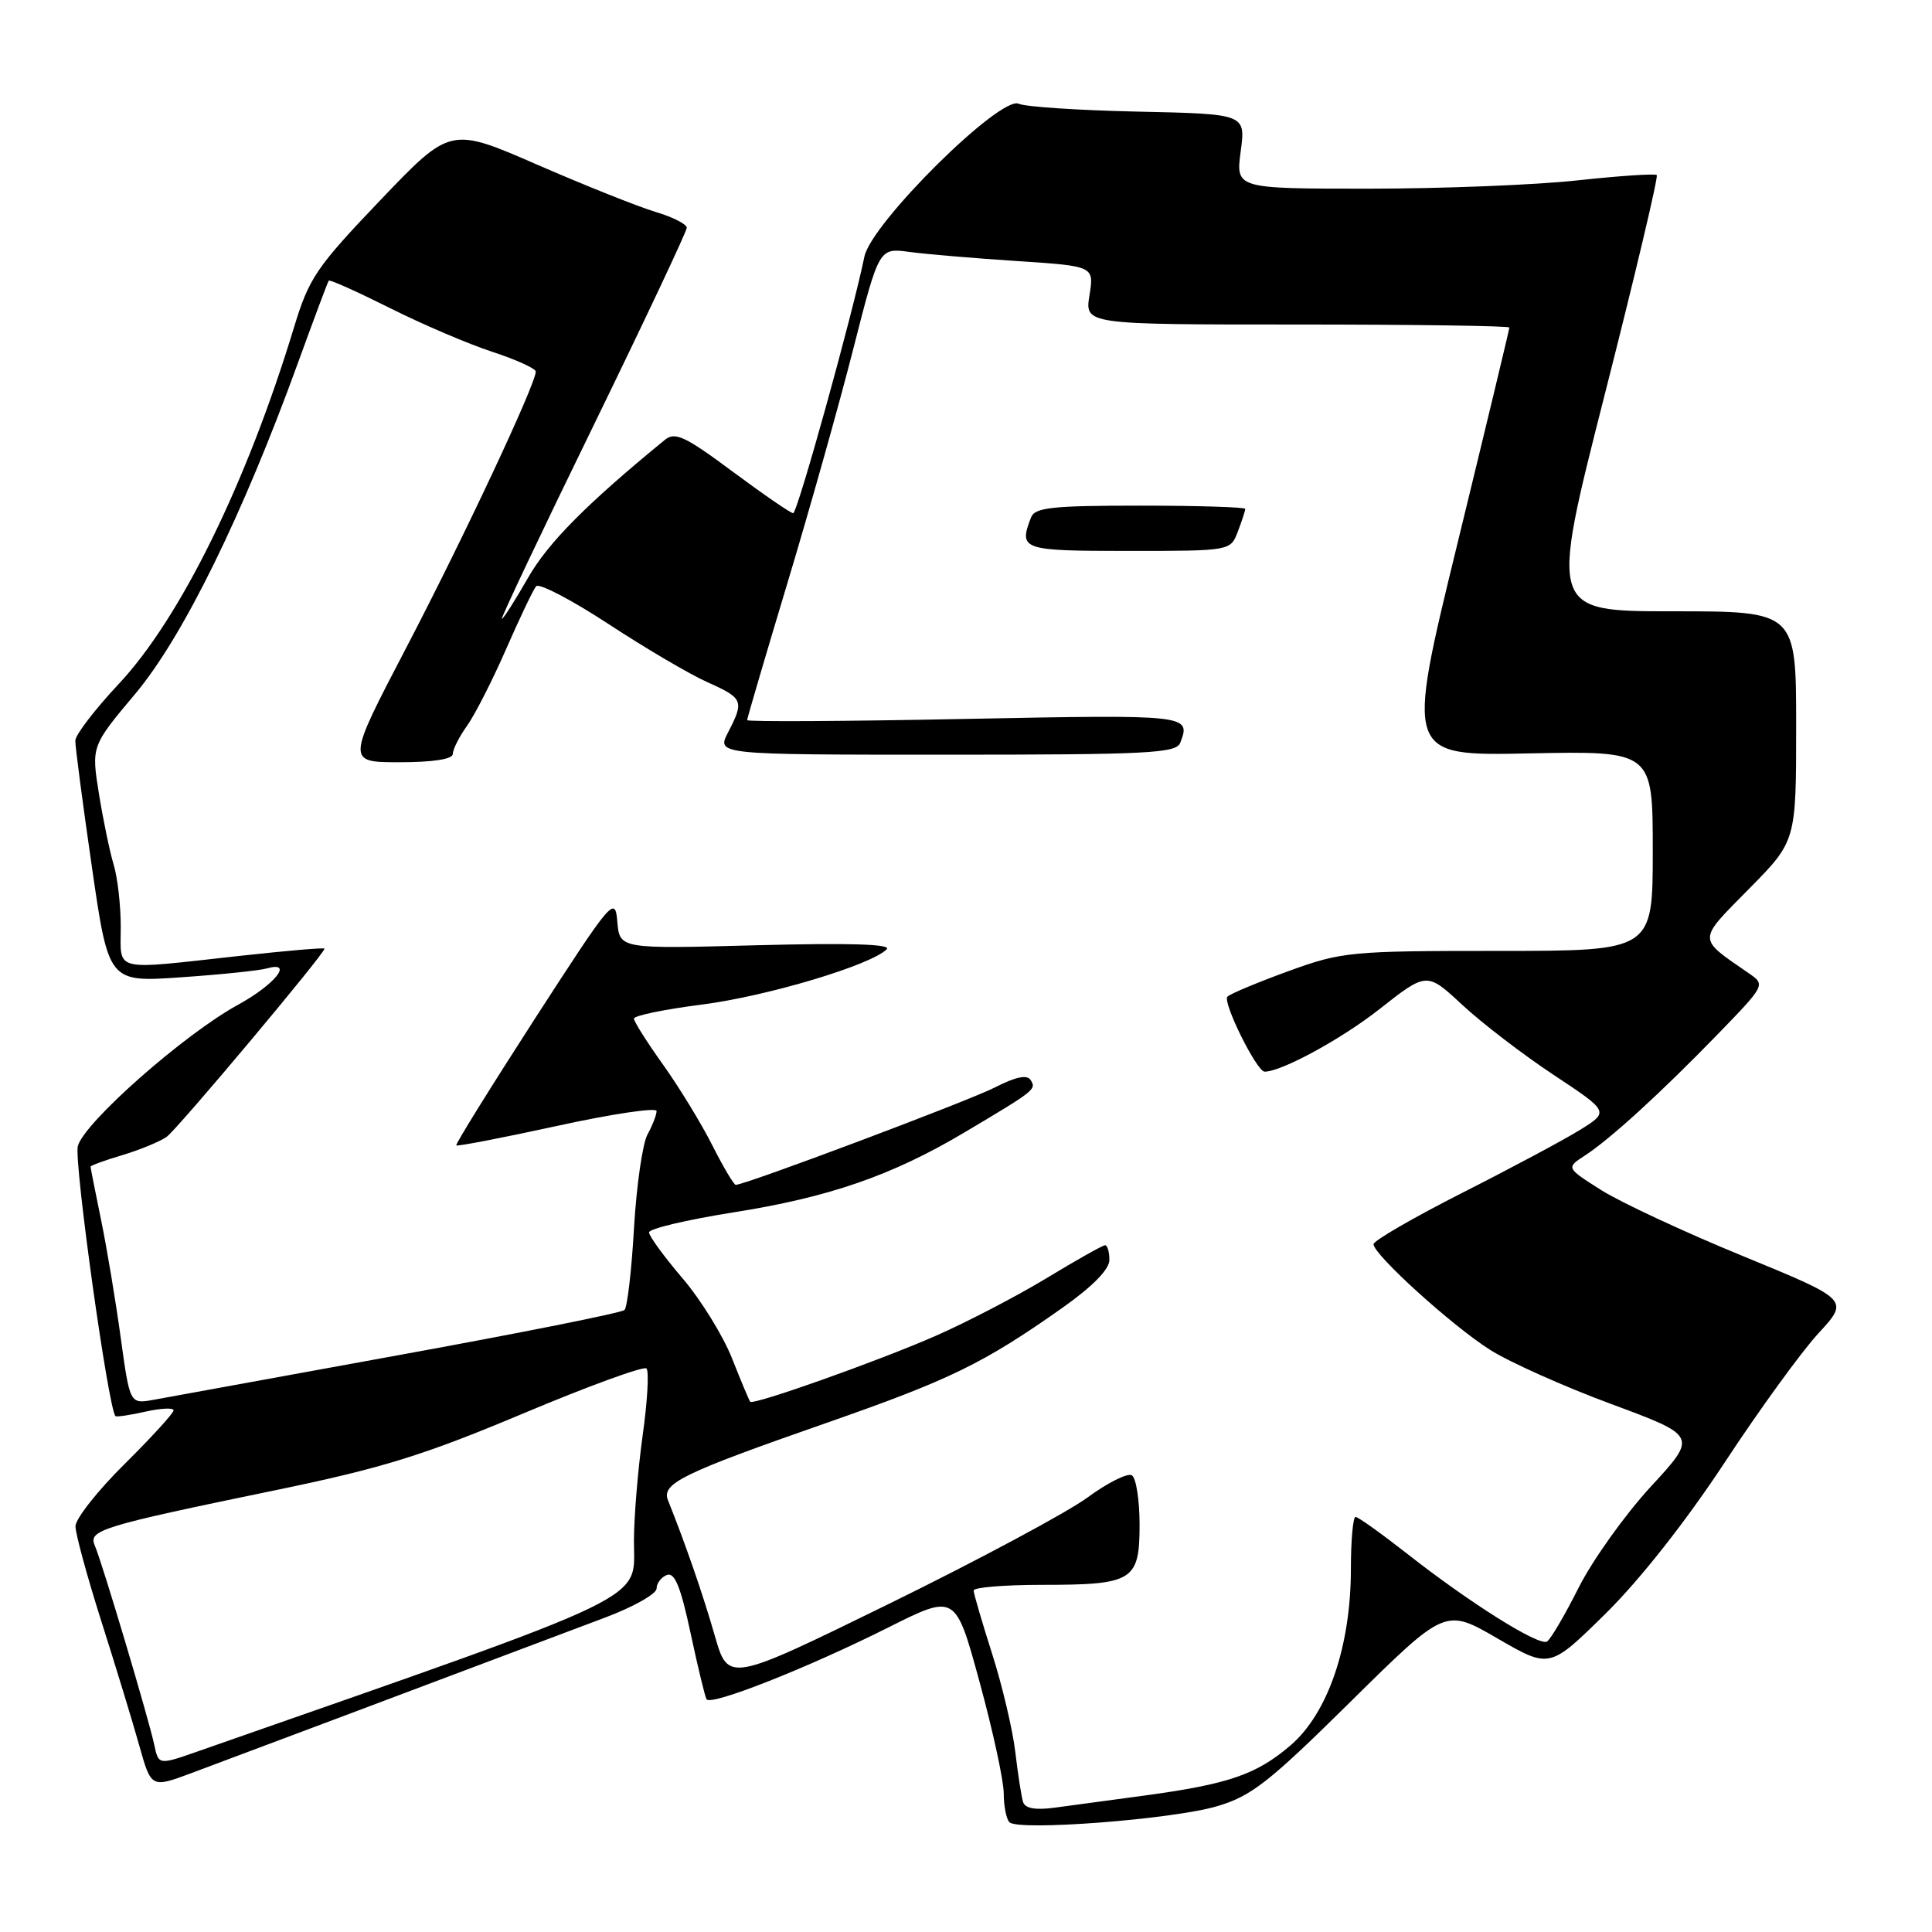 <?xml version="1.0" encoding="UTF-8" standalone="no"?>
<!DOCTYPE svg PUBLIC "-//W3C//DTD SVG 1.1//EN" "http://www.w3.org/Graphics/SVG/1.1/DTD/svg11.dtd" >
<svg xmlns="http://www.w3.org/2000/svg" xmlns:xlink="http://www.w3.org/1999/xlink" version="1.1" viewBox="0 0 256 256">
 <g >
 <path fill="currentColor"
d=" M 161.25 239.34 C 165.81 238.00 168.13 236.18 179.00 225.44 C 191.51 213.09 191.51 213.09 198.42 217.10 C 205.34 221.11 205.34 221.11 212.75 213.81 C 217.30 209.33 223.39 201.59 228.52 193.80 C 233.11 186.81 238.71 179.10 240.96 176.66 C 245.04 172.23 245.04 172.23 230.95 166.44 C 223.19 163.26 214.75 159.32 212.18 157.70 C 207.51 154.74 207.51 154.74 210.00 153.12 C 213.38 150.92 220.07 144.81 227.65 137.00 C 233.89 130.56 233.93 130.49 231.78 129.00 C 224.85 124.21 224.85 124.79 231.75 117.78 C 238.00 111.45 238.00 111.45 238.00 96.22 C 238.00 81.00 238.00 81.00 221.66 81.00 C 205.33 81.00 205.33 81.00 212.63 52.30 C 216.65 36.51 219.75 23.42 219.53 23.20 C 219.31 22.98 214.59 23.30 209.03 23.90 C 203.47 24.51 191.01 25.00 181.33 25.00 C 163.74 25.00 163.74 25.00 164.40 20.05 C 165.06 15.10 165.06 15.10 150.78 14.79 C 142.92 14.62 135.82 14.15 135.00 13.75 C 132.59 12.59 115.46 29.54 114.54 34.00 C 112.92 41.85 105.66 68.00 105.10 68.00 C 104.77 68.00 101.16 65.52 97.08 62.49 C 90.76 57.79 89.44 57.18 88.09 58.29 C 77.74 66.76 72.63 71.91 69.98 76.54 C 68.26 79.54 66.70 82.00 66.50 82.00 C 66.31 82.00 71.74 70.53 78.58 56.52 C 85.41 42.51 91.00 30.65 91.00 30.18 C 91.00 29.70 89.13 28.75 86.83 28.07 C 84.54 27.38 77.50 24.57 71.18 21.82 C 59.68 16.81 59.68 16.81 50.40 26.52 C 41.92 35.40 40.94 36.84 38.97 43.34 C 32.68 64.05 23.92 81.87 15.76 90.60 C 12.59 93.98 9.99 97.37 9.98 98.13 C 9.96 98.88 10.95 106.40 12.17 114.83 C 14.39 130.16 14.39 130.16 23.94 129.50 C 29.20 129.14 34.34 128.61 35.37 128.32 C 38.96 127.30 36.45 130.45 31.52 133.15 C 24.38 137.06 11.09 148.79 10.31 151.88 C 9.79 153.97 14.35 186.68 15.30 187.64 C 15.44 187.78 17.23 187.51 19.28 187.05 C 21.33 186.59 23.00 186.51 23.00 186.88 C 23.00 187.25 20.07 190.46 16.50 194.00 C 12.92 197.54 10.00 201.25 10.00 202.24 C 10.00 203.23 11.54 208.87 13.41 214.77 C 15.29 220.67 17.55 228.07 18.43 231.21 C 20.03 236.92 20.03 236.92 25.27 234.98 C 29.79 233.30 59.01 222.32 80.25 214.31 C 83.96 212.91 87.00 211.19 87.00 210.49 C 87.00 209.79 87.62 208.98 88.37 208.69 C 89.39 208.30 90.20 210.27 91.49 216.33 C 92.45 220.82 93.41 224.80 93.62 225.16 C 94.16 226.09 107.06 220.99 117.68 215.66 C 126.61 211.18 126.61 211.18 129.80 222.88 C 131.56 229.32 133.00 235.96 133.00 237.63 C 133.00 239.30 133.34 241.02 133.75 241.45 C 134.91 242.65 155.35 241.08 161.25 239.34 Z  M 135.56 238.77 C 135.34 238.07 134.88 235.08 134.53 232.13 C 134.18 229.18 132.80 223.33 131.46 219.13 C 130.12 214.93 129.02 211.16 129.01 210.75 C 129.01 210.34 133.08 210.00 138.07 210.00 C 150.14 210.00 151.00 209.47 151.00 202.02 C 151.00 198.78 150.54 195.83 149.98 195.49 C 149.42 195.14 146.76 196.47 144.08 198.44 C 141.39 200.41 129.59 206.73 117.85 212.49 C 96.50 222.95 96.50 222.95 94.71 216.73 C 93.16 211.31 90.79 204.47 88.52 198.82 C 87.61 196.57 90.30 195.25 109.58 188.52 C 125.90 182.82 130.33 180.66 140.75 173.31 C 144.77 170.47 147.00 168.20 147.00 166.95 C 147.00 165.88 146.74 165.00 146.43 165.00 C 146.12 165.00 142.63 166.96 138.68 169.36 C 134.73 171.75 128.12 175.19 124.00 177.00 C 116.50 180.30 99.87 186.21 99.41 185.74 C 99.28 185.61 98.20 183.03 97.01 180.02 C 95.82 177.00 92.86 172.21 90.42 169.36 C 87.99 166.51 86.00 163.78 86.00 163.30 C 86.00 162.81 90.99 161.63 97.10 160.66 C 109.84 158.65 118.15 155.78 127.75 150.08 C 137.19 144.47 137.34 144.35 136.57 143.12 C 136.10 142.36 134.61 142.67 131.79 144.11 C 128.25 145.91 98.75 157.00 97.49 157.00 C 97.24 157.00 95.84 154.64 94.38 151.75 C 92.92 148.86 89.99 144.06 87.87 141.09 C 85.74 138.11 84.00 135.36 84.00 134.97 C 84.00 134.58 88.05 133.74 93.01 133.11 C 101.67 132.00 115.42 127.88 117.50 125.78 C 118.17 125.10 112.57 124.93 100.30 125.25 C 82.11 125.74 82.11 125.74 81.80 122.15 C 81.51 118.67 81.14 119.11 70.85 135.02 C 65.00 144.09 60.32 151.62 60.46 151.77 C 60.60 151.92 66.63 150.76 73.86 149.18 C 81.08 147.60 87.00 146.72 87.00 147.22 C 87.00 147.72 86.46 149.11 85.80 150.32 C 85.14 151.52 84.34 157.09 84.01 162.71 C 83.69 168.32 83.12 173.21 82.75 173.58 C 82.39 173.95 68.90 176.64 52.79 179.57 C 36.68 182.50 22.09 185.16 20.36 185.48 C 17.21 186.05 17.21 186.05 16.00 177.28 C 15.34 172.45 14.17 165.43 13.40 161.68 C 12.63 157.94 12.00 154.74 12.00 154.59 C 12.00 154.44 13.91 153.74 16.24 153.05 C 18.57 152.35 21.20 151.26 22.08 150.64 C 23.51 149.62 43.00 126.38 43.00 125.70 C 43.00 125.54 37.94 125.98 31.75 126.66 C 14.69 128.54 16.00 128.86 16.00 122.82 C 16.00 119.97 15.58 116.26 15.06 114.57 C 14.55 112.88 13.67 108.66 13.11 105.18 C 12.10 98.87 12.10 98.87 17.95 91.90 C 24.23 84.41 32.16 68.29 39.51 48.00 C 41.61 42.22 43.43 37.36 43.56 37.19 C 43.69 37.01 47.33 38.65 51.65 40.81 C 55.97 42.98 62.08 45.59 65.24 46.62 C 68.40 47.66 70.99 48.83 70.99 49.24 C 71.01 50.85 61.42 71.29 53.87 85.75 C 45.91 101.00 45.91 101.00 52.95 101.00 C 57.39 101.00 60.00 100.59 60.00 99.90 C 60.00 99.30 60.85 97.61 61.90 96.15 C 62.94 94.68 65.27 90.11 67.07 85.99 C 68.87 81.87 70.66 78.13 71.04 77.68 C 71.42 77.23 75.73 79.48 80.62 82.68 C 85.50 85.88 91.41 89.36 93.75 90.40 C 98.49 92.52 98.64 92.87 96.47 97.05 C 94.95 100.00 94.95 100.00 125.37 100.00 C 152.18 100.00 155.86 99.81 156.39 98.42 C 157.82 94.70 157.60 94.68 128.00 95.26 C 112.05 95.58 99.00 95.65 99.00 95.42 C 99.00 95.19 101.40 87.02 104.34 77.25 C 107.28 67.49 111.22 53.50 113.08 46.17 C 116.48 32.84 116.48 32.84 120.49 33.38 C 122.70 33.68 129.11 34.22 134.74 34.59 C 144.98 35.26 144.98 35.26 144.36 39.13 C 143.74 43.00 143.74 43.00 171.87 43.00 C 187.34 43.00 200.00 43.18 200.00 43.40 C 200.00 43.62 196.91 56.48 193.13 71.98 C 186.25 100.17 186.25 100.17 202.63 99.83 C 219.00 99.50 219.00 99.50 219.00 112.75 C 219.00 126.00 219.00 126.00 198.56 126.00 C 178.95 126.00 177.82 126.11 170.81 128.65 C 166.79 130.11 163.12 131.64 162.65 132.05 C 161.92 132.70 166.52 142.00 167.57 142.00 C 169.81 142.00 177.75 137.68 182.78 133.72 C 189.06 128.78 189.06 128.78 193.78 133.17 C 196.38 135.58 201.81 139.75 205.87 142.43 C 213.23 147.31 213.23 147.31 209.37 149.71 C 207.24 151.03 200.21 154.79 193.75 158.06 C 187.29 161.34 182.00 164.40 182.00 164.86 C 182.00 166.24 192.39 175.66 197.44 178.86 C 200.01 180.49 207.25 183.73 213.52 186.05 C 224.93 190.28 224.93 190.28 218.71 197.02 C 215.30 200.73 211.01 206.74 209.18 210.37 C 207.36 213.99 205.47 217.21 204.99 217.51 C 203.93 218.16 194.76 212.41 186.37 205.81 C 182.99 203.17 179.96 201.00 179.62 201.00 C 179.28 201.00 179.00 204.10 179.00 207.89 C 179.00 218.14 175.95 227.03 170.99 231.28 C 166.45 235.16 162.79 236.41 151.50 237.94 C 147.10 238.53 141.80 239.25 139.72 239.53 C 137.18 239.87 135.82 239.62 135.56 238.77 Z  M 164.02 70.43 C 164.56 69.02 165.00 67.67 165.00 67.43 C 165.00 67.20 158.75 67.00 151.11 67.00 C 139.36 67.00 137.12 67.24 136.61 68.58 C 134.97 72.86 135.38 73.00 149.52 73.00 C 163.05 73.00 163.05 73.00 164.02 70.43 Z  M 20.44 231.19 C 19.70 227.73 13.53 207.02 12.57 204.82 C 11.67 202.75 13.22 202.27 36.50 197.46 C 50.68 194.53 56.12 192.84 69.26 187.32 C 77.93 183.67 85.31 180.98 85.66 181.33 C 86.02 181.68 85.79 185.69 85.15 190.24 C 84.52 194.78 84.00 201.07 84.00 204.21 C 84.00 212.29 87.28 210.71 26.26 232.05 C 21.01 233.89 21.01 233.89 20.44 231.19 Z "/>
</g>
</svg>